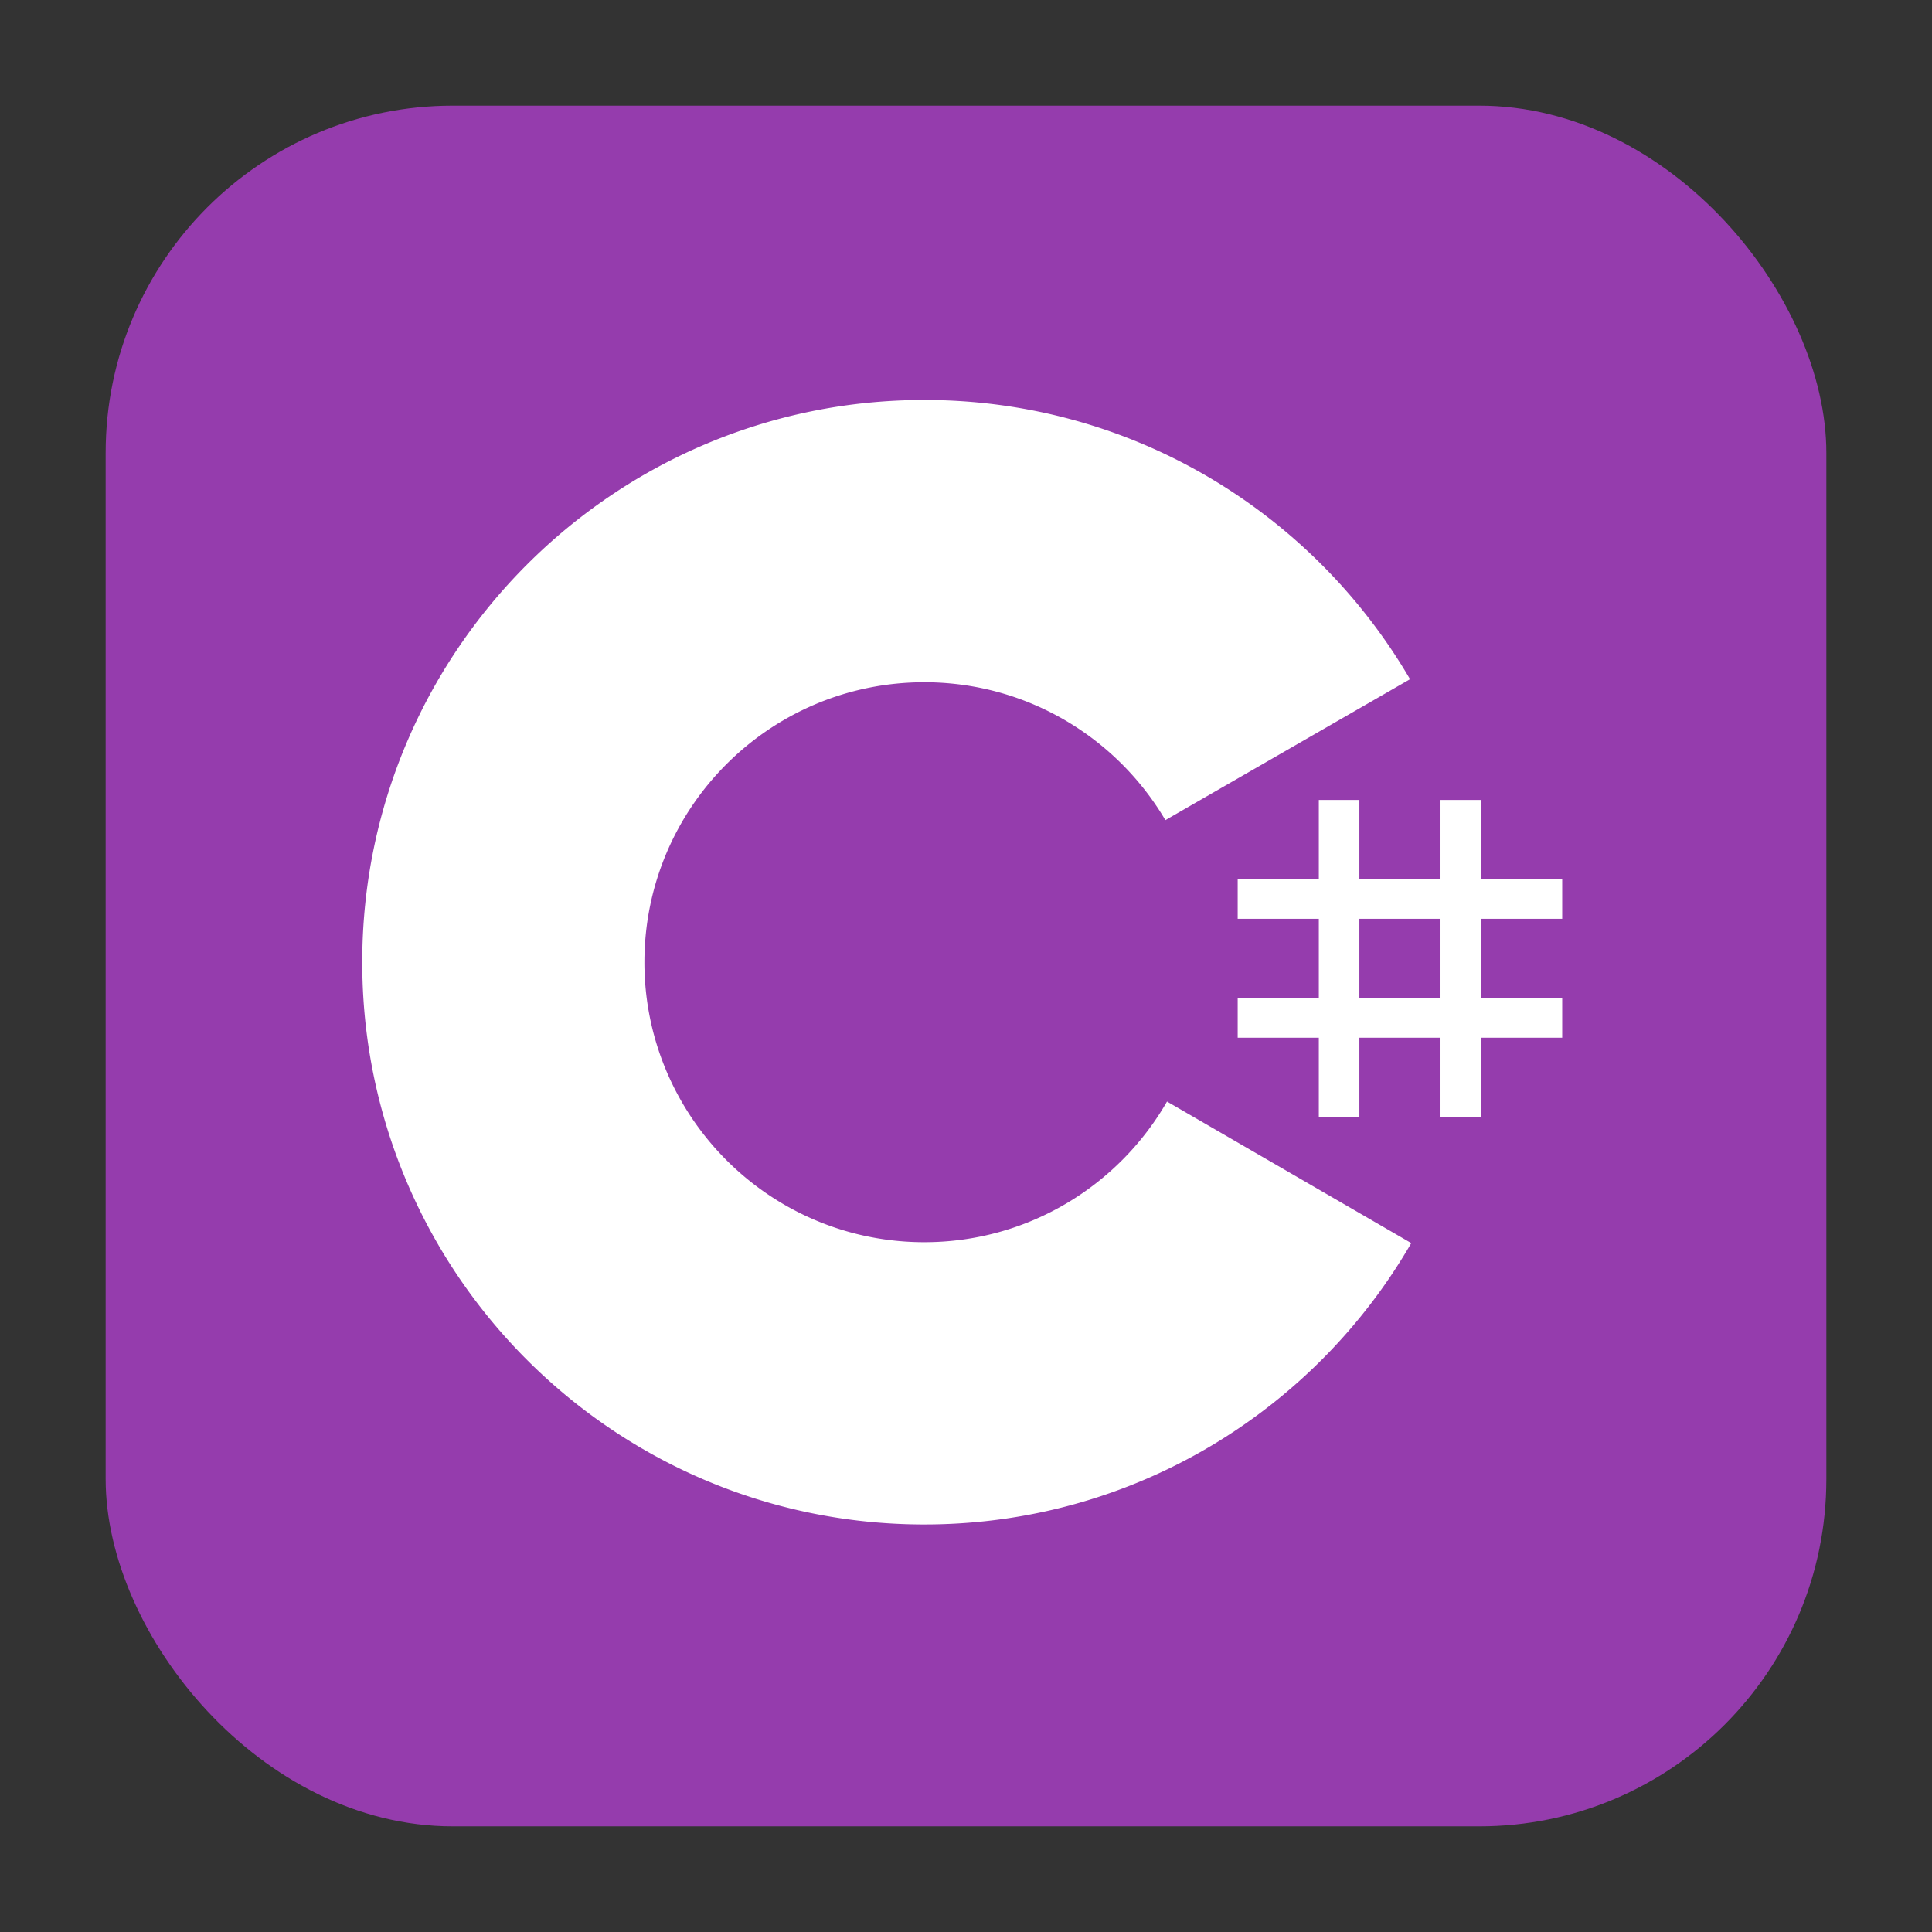 <svg xmlns="http://www.w3.org/2000/svg" fill="none" viewBox="0 0 256 256"><rect x="0" y="0" width="256" height="256" fill="#333333" stroke="none"/><rect width="228" height="228" x="14" y="14" fill="#953cad" rx="46"/><path fill="#fff" d="M180.125 106v10.5h10.75V106h5.375v10.5H207v5.25h-10.75v10.5H207v5.25h-10.75V148h-5.375v-10.5h-10.75V148h-5.375v-10.5H164v-5.25h10.75v-10.5H164v-5.25h10.75V106zm10.75 15.75h-10.75v10.5h10.75z"/><path fill="#fff" d="M122.474 53c27.55 0 51.604 14.968 64.488 37.216l-.126-.215-32.415 18.671c-6.386-10.817-18.094-18.117-31.524-18.267l-.423-.002c-20.481 0-37.085 16.609-37.085 37.096a36.93 36.93 0 0 0 4.891 18.406c6.392 11.163 18.409 18.693 32.194 18.693 13.87 0 25.955-7.626 32.315-18.908l-.154.27L187 164.717c-12.742 22.06-36.466 36.981-63.696 37.278l-.83.005c-27.637 0-51.76-15.06-64.61-37.426C51.59 153.656 48 140.998 48 127.499 48 86.355 81.343 53 122.474 53"/></svg>